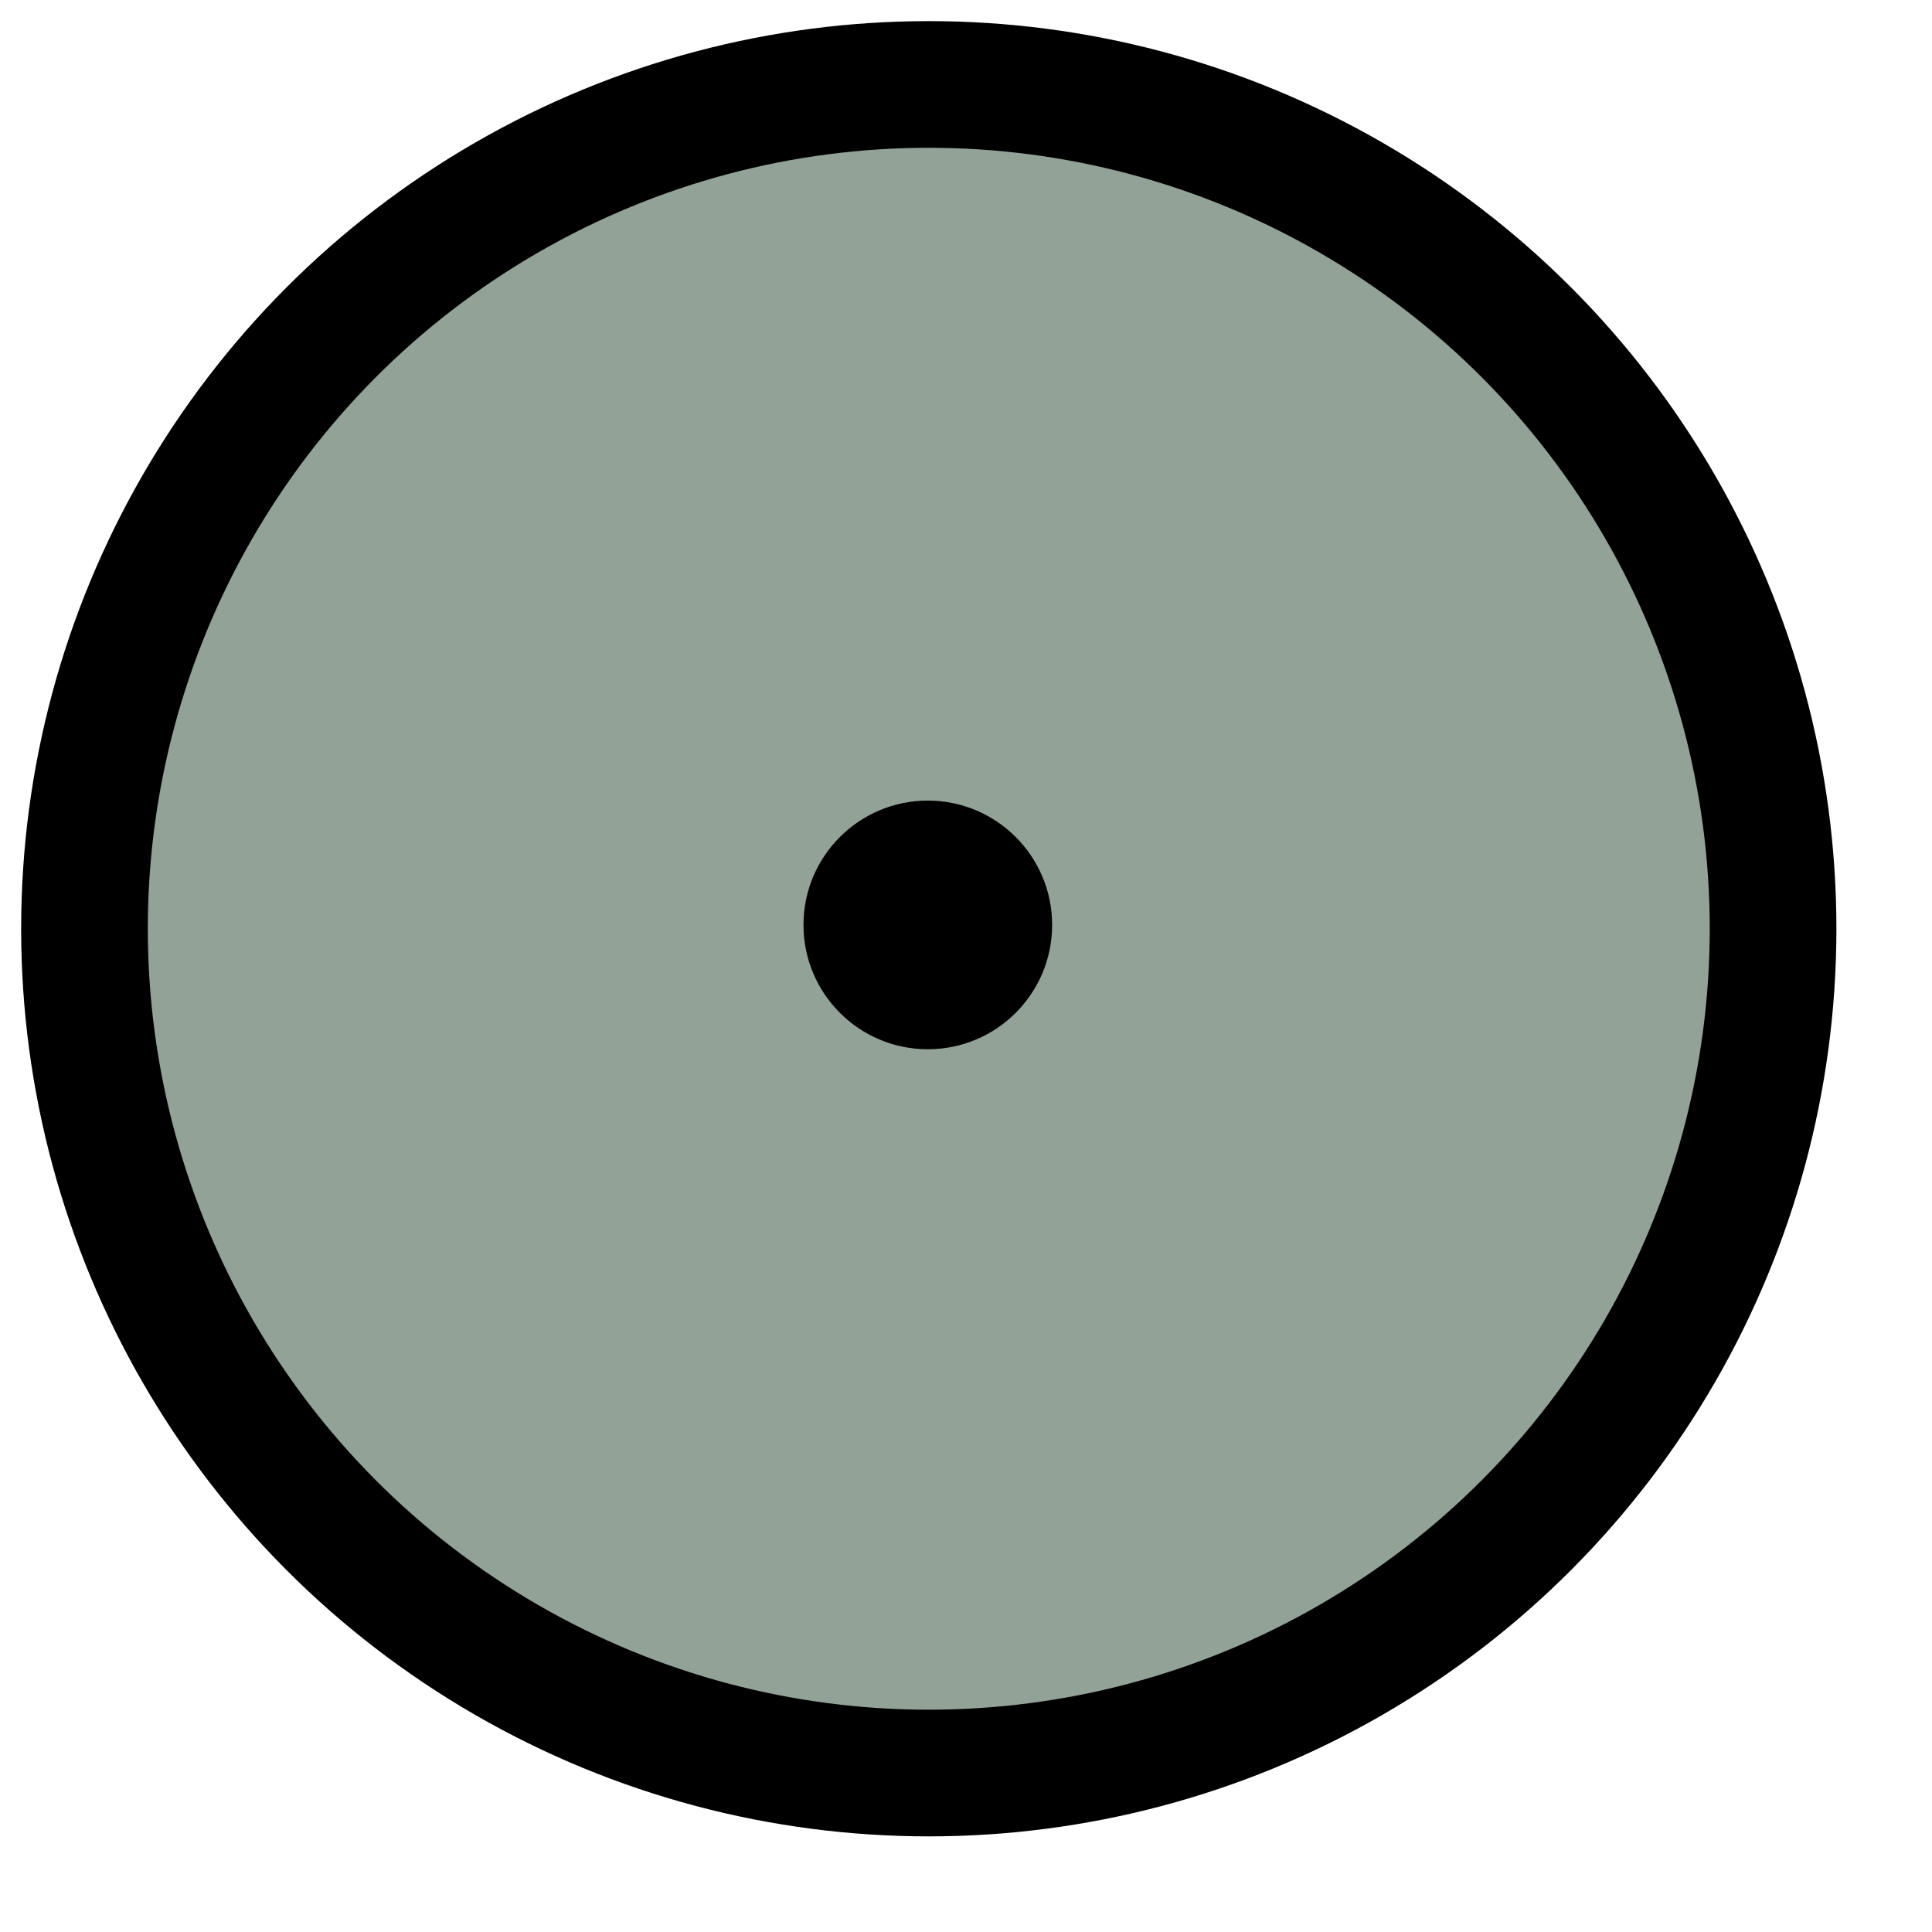 <?xml version="1.0" encoding="UTF-8" standalone="no"?>
<!DOCTYPE svg PUBLIC "-//W3C//DTD SVG 1.1//EN" "http://www.w3.org/Graphics/SVG/1.1/DTD/svg11.dtd">
<svg width="100%" height="100%" viewBox="0 0 13 13" version="1.1" xmlns="http://www.w3.org/2000/svg" xmlns:xlink="http://www.w3.org/1999/xlink" xml:space="preserve" xmlns:serif="http://www.serif.com/" style="fill-rule:evenodd;clip-rule:evenodd;stroke-linecap:round;stroke-linejoin:round;stroke-miterlimit:1.5;">
    <g transform="matrix(0.112,0,0,0.112,-0.176,-0.201)">
        <circle cx="57.371" cy="57.592" r="50.724" style="fill:rgb(147,162,150);stroke:black;stroke-width:7.61px;"/>
    </g>
    <g transform="matrix(0.127,0,0,0.127,-1.042,-1.078)">
        <circle cx="57.362" cy="57.493" r="6.587"/>
    </g>
</svg>
